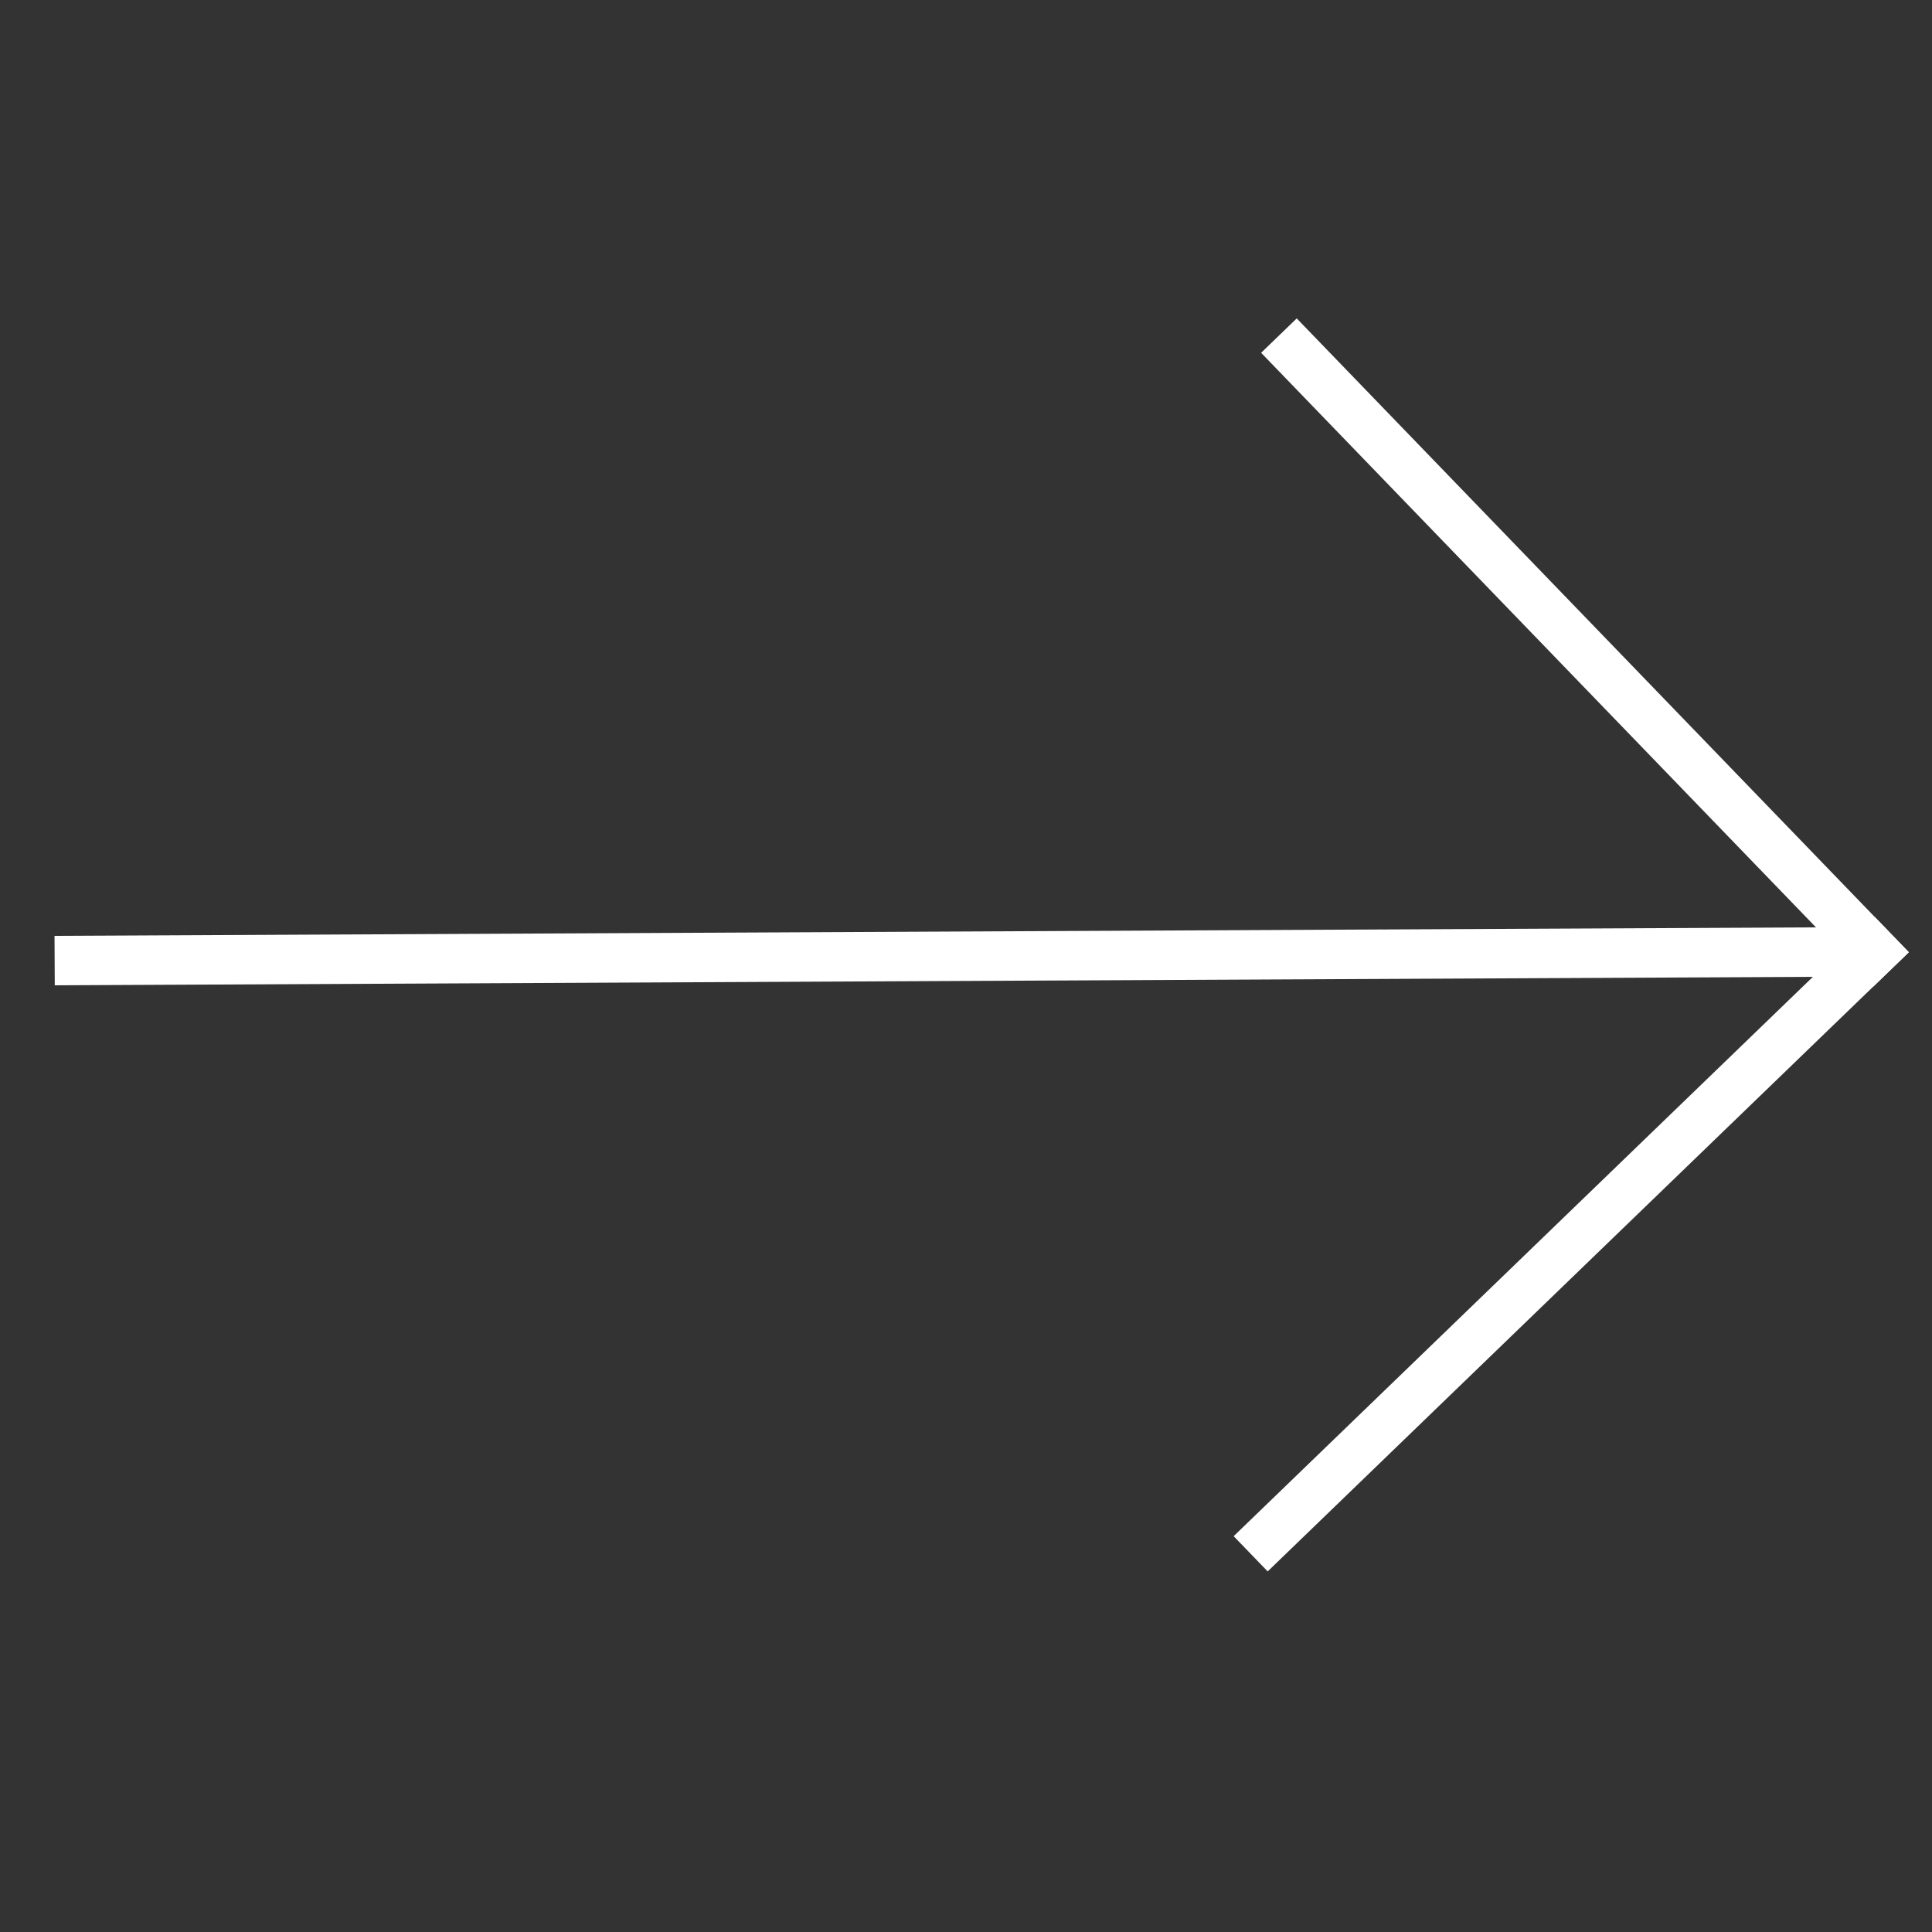 <?xml version="1.0" encoding="UTF-8"?>
<svg width="50px" height="50px" viewBox="0 0 50 50" version="1.1" xmlns="http://www.w3.org/2000/svg" xmlns:xlink="http://www.w3.org/1999/xlink">
    <rect x="0" y="0" width="50" height="50" fill="#333333" stroke="none"/>
    <title>Group 17</title>
    <g id="v3" stroke="none" stroke-width="1" fill="none" fill-rule="evenodd">
        <g id="SNIPES-KARLKANI---DESKTOP" transform="translate(-1035, -278)">
            <g id="hero" transform="translate(-71, -1279)">
                <g id="Group-18" transform="translate(1057, 1506)">
                    <g id="Group-17" transform="translate(74.338, 76.092) rotate(46) translate(-74.338, -76.092) translate(57.552, 58.471)">
                        <rect id="Rectangle" fill="#FFFFFF" x="31.912" y="0" width="1.267" height="23.068"></rect>
                        <polygon id="Rectangle" fill="#FFFFFF" transform="translate(21.777, 0.641) rotate(-90) translate(-21.777, -0.641) " points="21.136 -10.761 22.417 -10.761 22.417 12.043 21.136 12.043"></polygon>
                        <line x1="32.545" y1="0.641" x2="0" y2="34.669" id="Path-3" stroke="#FFFFFF" stroke-width="1.28"></line>
                    </g>
                </g>
            </g>
        </g>
    </g>
</svg>